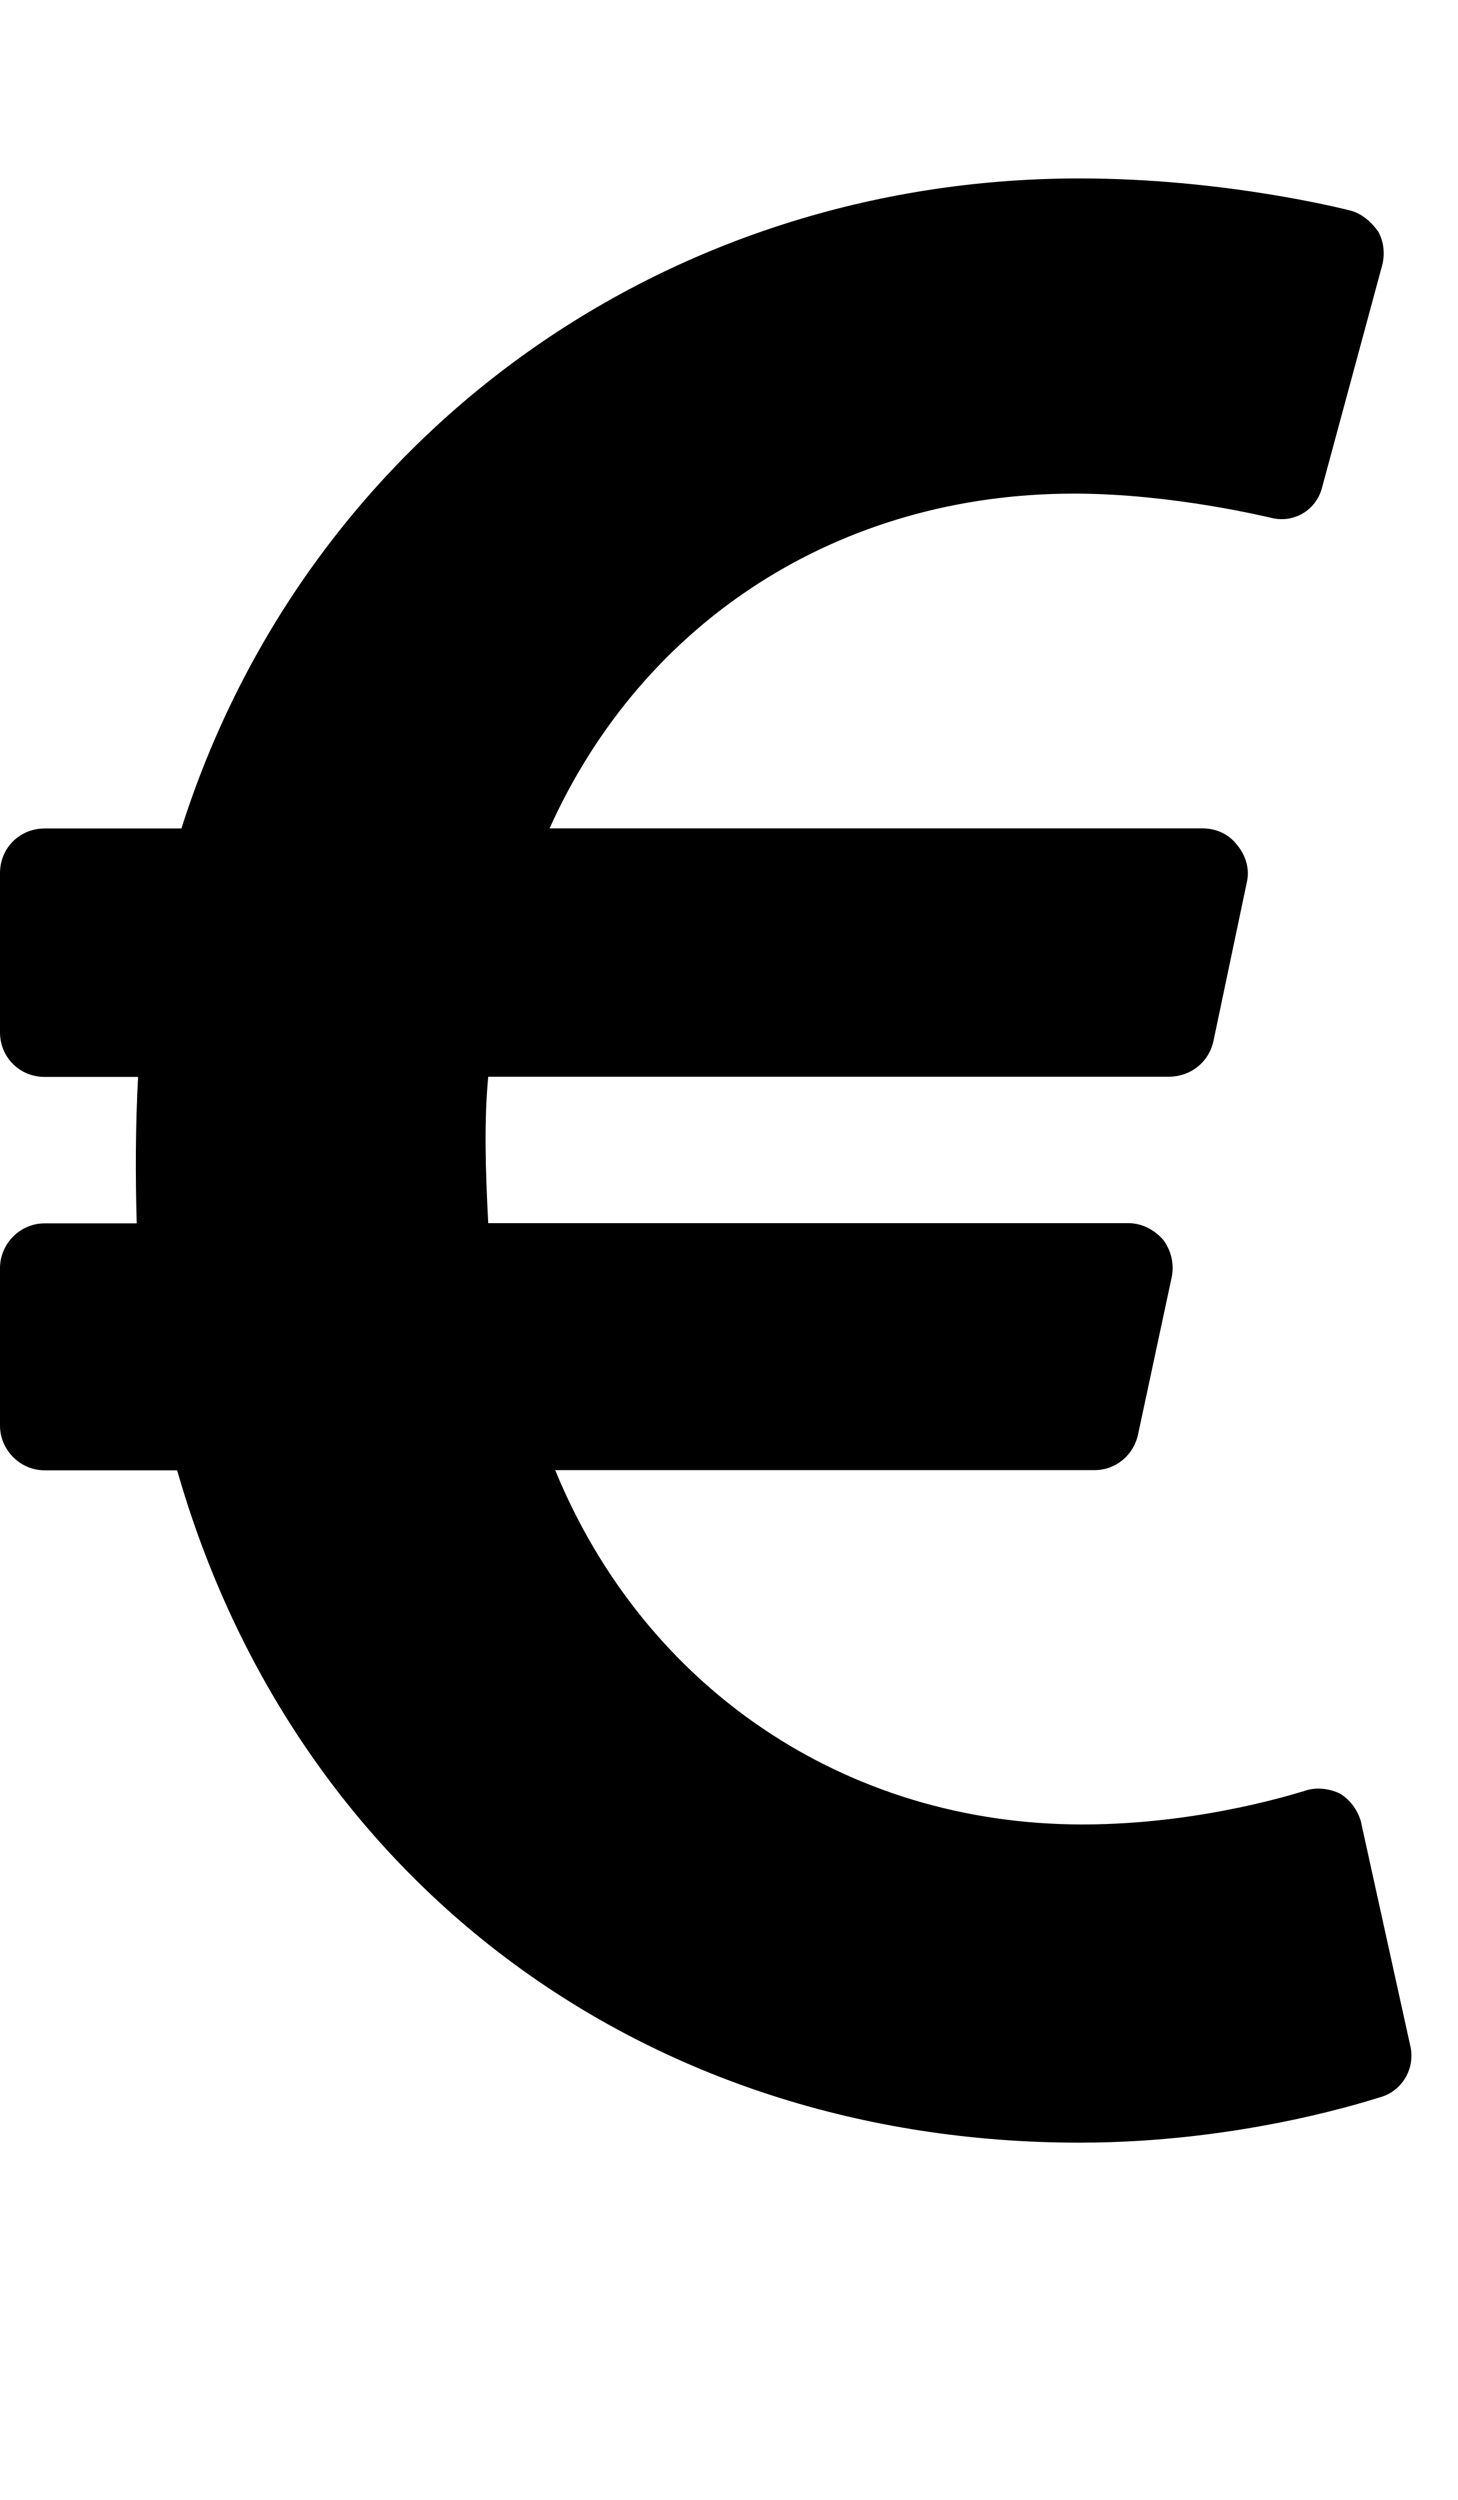 <!-- Generated by IcoMoon.io -->
<svg version="1.1" xmlns="http://www.w3.org/2000/svg" width="14" height="24" viewBox="0 0 14 24">
<path d="M13.071 17.504l0.469 2.129c0.054 0.214-0.067 0.429-0.268 0.496-0.054 0.013-1.299 0.442-2.906 0.442-4.179 0-7.54-2.518-8.665-6.455h-1.272c-0.241 0-0.429-0.201-0.429-0.429v-1.513c0-0.228 0.188-0.429 0.429-0.429h0.884c-0.013-0.429-0.013-0.938 0.013-1.406h-0.897c-0.241 0-0.429-0.188-0.429-0.429v-1.527c0-0.241 0.188-0.429 0.429-0.429h1.313c1.192-3.75 4.621-6.241 8.625-6.241 1.393 0 2.545 0.295 2.598 0.308 0.107 0.027 0.201 0.107 0.268 0.201 0.054 0.094 0.067 0.214 0.040 0.321l-0.576 2.129c-0.054 0.228-0.281 0.362-0.509 0.295-0.013 0-0.924-0.228-1.875-0.228-2.25 0-4.138 1.219-5.036 3.214h6.268c0.134 0 0.254 0.054 0.335 0.161 0.080 0.094 0.121 0.228 0.094 0.348l-0.321 1.527c-0.040 0.201-0.214 0.348-0.429 0.348h-6.536c-0.040 0.429-0.027 0.884 0 1.406h6.147c0.134 0 0.254 0.067 0.335 0.161 0.080 0.107 0.107 0.241 0.080 0.362l-0.321 1.5c-0.040 0.201-0.214 0.348-0.415 0.348h-5.183c0.857 2.089 2.786 3.402 5.063 3.402 1.165 0 2.116-0.321 2.129-0.321 0.107-0.040 0.241-0.027 0.348 0.027 0.107 0.067 0.174 0.174 0.201 0.281z"></path>
</svg>
